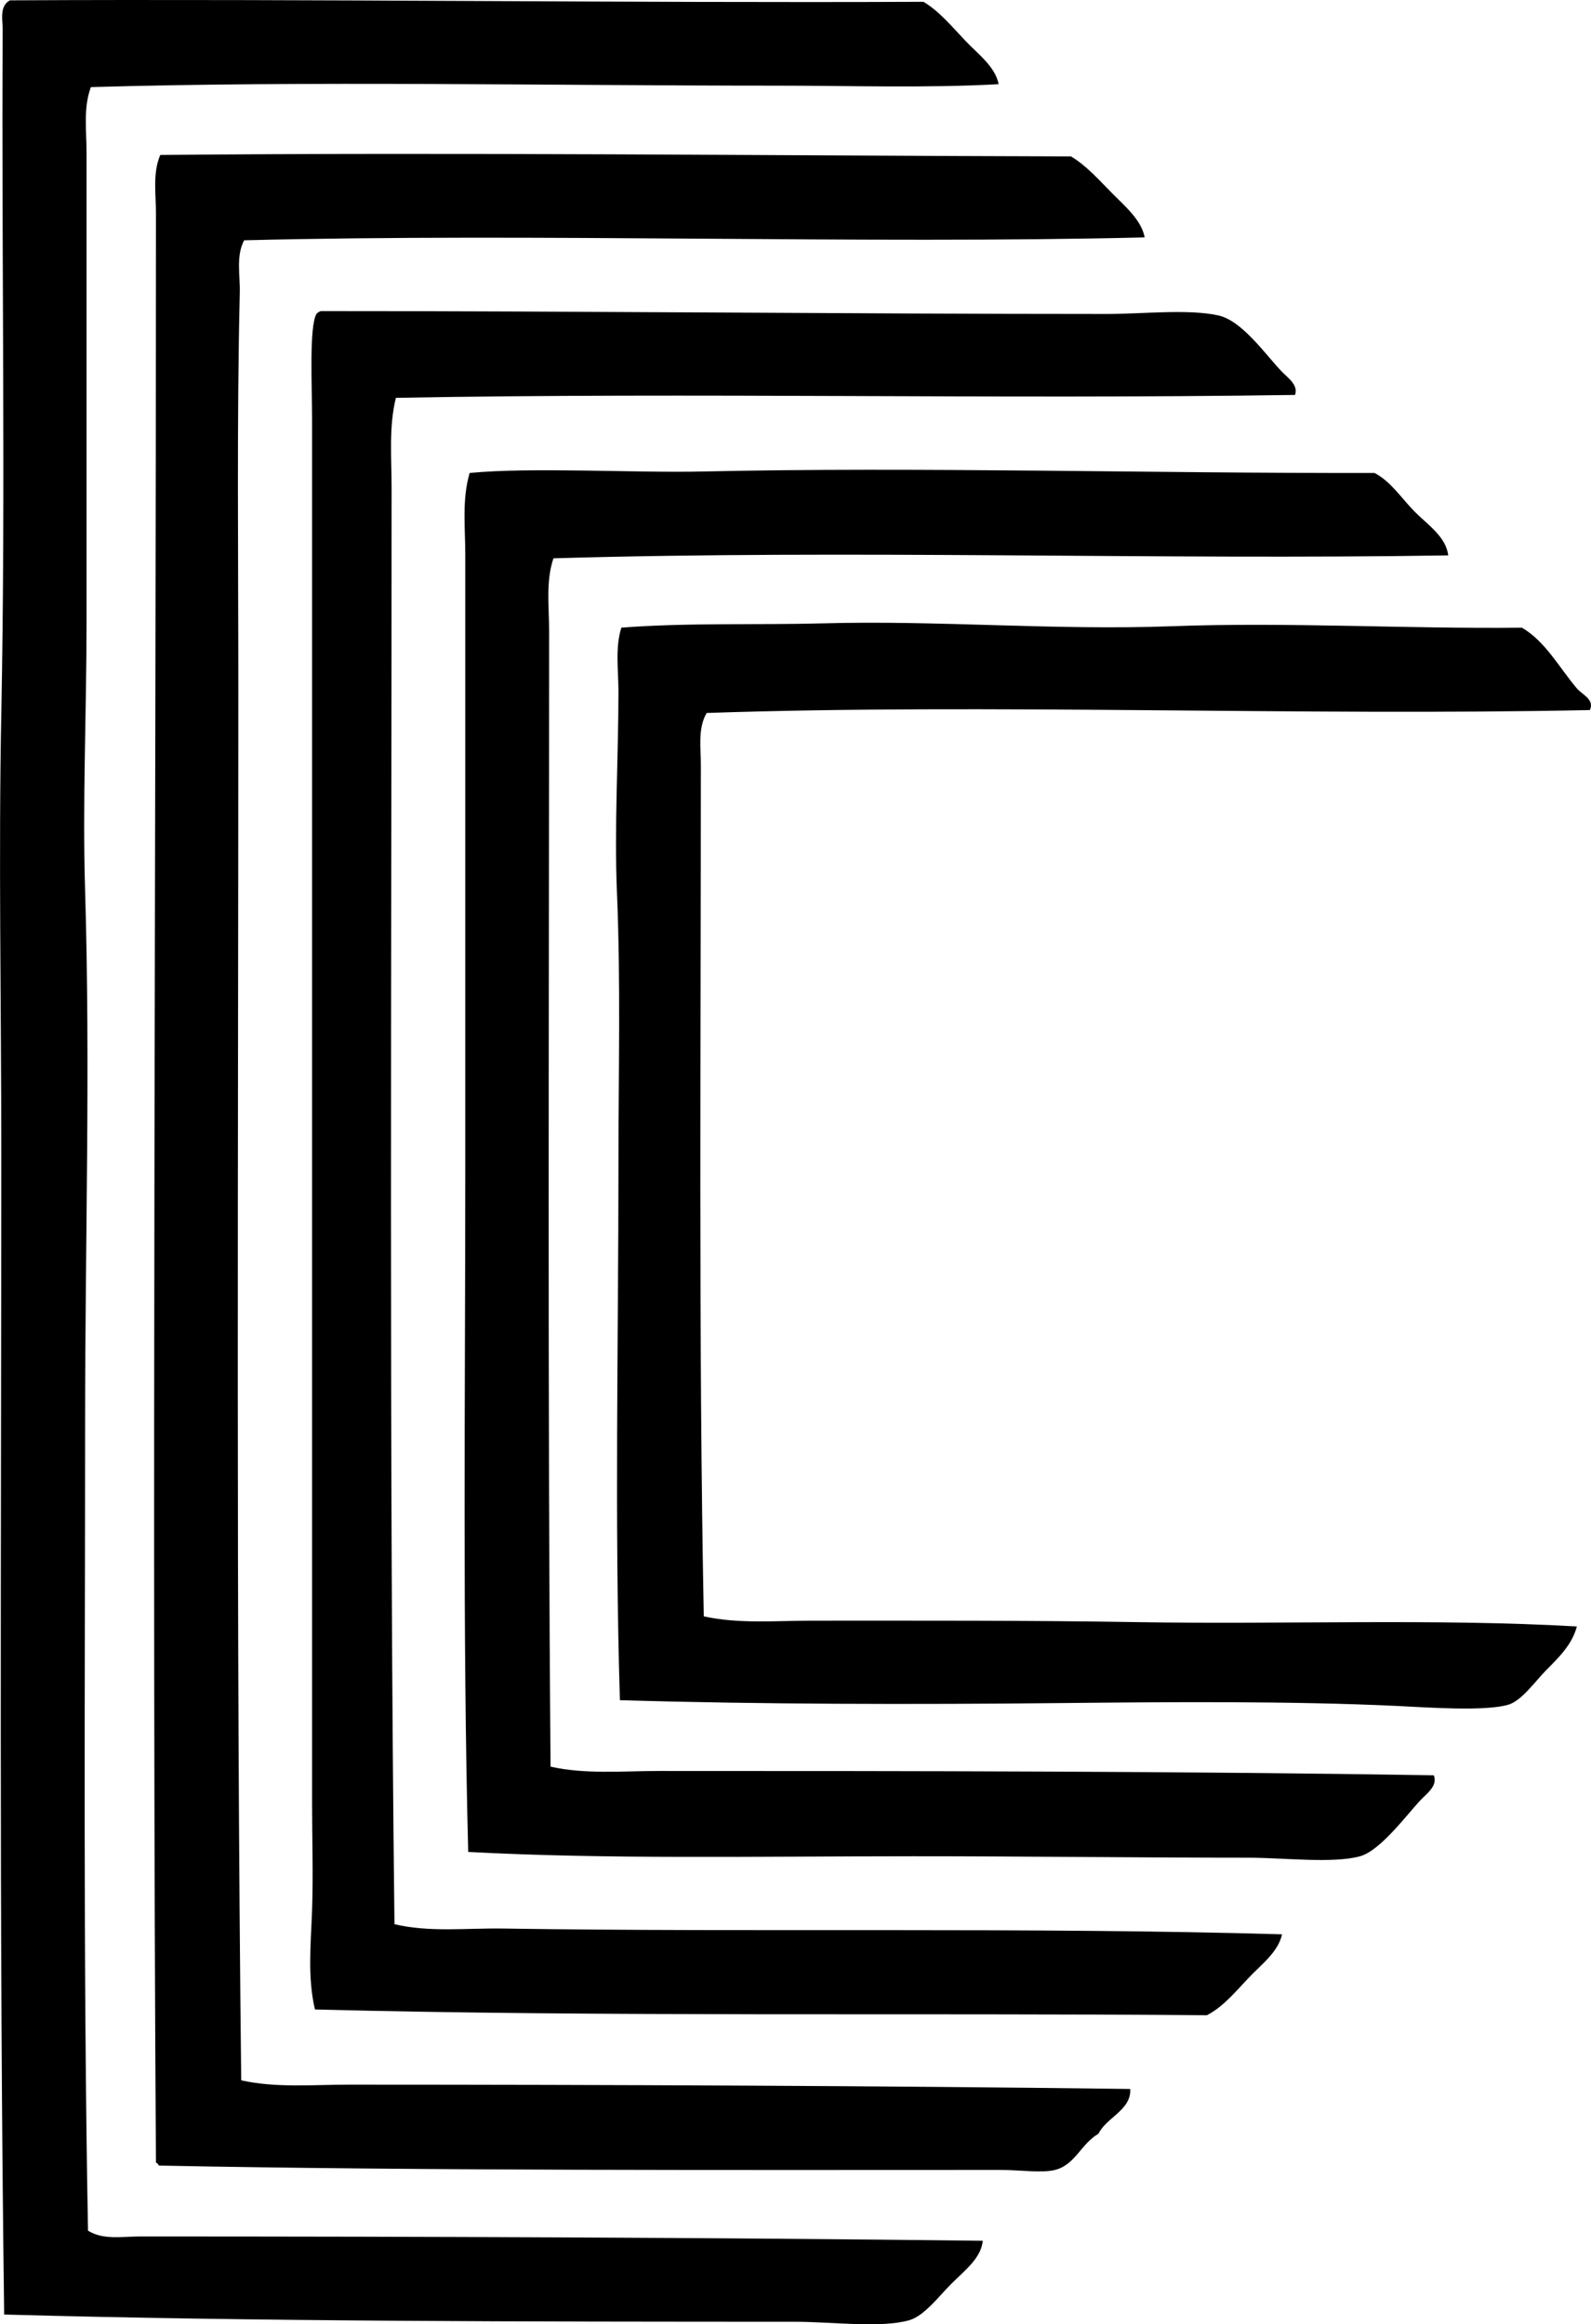 <?xml version="1.0" encoding="iso-8859-1"?>
<!-- Generator: Adobe Illustrator 19.2.0, SVG Export Plug-In . SVG Version: 6.00 Build 0)  -->
<svg version="1.1" xmlns="http://www.w3.org/2000/svg" xmlns:xlink="http://www.w3.org/1999/xlink" x="0px" y="0px"
	 viewBox="0 0 55.634 81.28" style="enable-background:new 0 0 55.634 81.28;" xml:space="preserve">
<g id="Cimeo_x5F_Milan">
	<path style="fill-rule:evenodd;clip-rule:evenodd;" d="M34.921,2.944c-2.535,0.14-5.163,0.051-7.835,0.051
		c-7.923,0-16.271-0.171-23.908,0.051C2.908,3.772,3.026,4.561,3.026,5.32c0,5.489,0,10.999,0,16.479
		c0,3.114-0.144,6.244-0.05,9.351c0.186,6.203,0,12.331,0,18.601c-0.001,9.315-0.072,18.772,0.101,28.256
		c0.539,0.335,1.212,0.202,1.82,0.202c10.036,0.001,19.872,0.037,29.468,0.151c-0.059,0.615-0.631,1.035-1.111,1.517
		c-0.406,0.405-0.94,1.118-1.467,1.264c-1.016,0.281-2.681,0.051-3.993,0.051c-9.241-0.003-18.87-0.007-27.648-0.253
		c-0.182-13.532-0.101-27.259-0.101-40.69c0-5.105-0.098-10.299,0-15.265C0.201,17.047,0.05,9.177,0.094,1.023
		c0.002-0.32-0.126-0.804,0.253-1.011c10.631-0.055,21.322,0.096,31.945,0.051c0.557,0.332,1.008,0.882,1.466,1.364
		C34.196,1.888,34.8,2.327,34.921,2.944z"/>
	<path style="fill-rule:evenodd;clip-rule:evenodd;" d="M40.027,8.302c-9.88,0.242-21.25-0.157-31.491,0.101
		c-0.29,0.562-0.137,1.214-0.151,1.82c-0.106,4.418-0.051,9.241-0.051,13.9c0,16.067-0.083,32.581,0.101,48.626
		c1.226,0.273,2.507,0.15,3.792,0.151c8.991,0.002,18.476,0.037,27.295,0.151c0.043,0.736-0.828,0.989-1.112,1.567
		c-0.62,0.36-0.804,1.081-1.517,1.264c-0.463,0.118-1.219,0-1.92,0c-9.498,0.001-20.145,0.033-29.419-0.152
		c-0.022-0.044-0.044-0.09-0.101-0.101c-0.143-22.515,0.001-45.861,0-68.188c0-0.656-0.12-1.386,0.151-2.022
		c10.523-0.097,21.185,0.023,31.845,0.051c0.547,0.321,1.005,0.853,1.466,1.314C39.346,7.217,39.918,7.706,40.027,8.302z"/>
	<path style="fill-rule:evenodd;clip-rule:evenodd;" d="M45.283,13.811c-10.625,0.159-20.869-0.092-31.439,0.101
		c-0.252,1.008-0.151,2.094-0.151,3.134c0.001,16.69-0.09,34.072,0.101,50.244c1.226,0.29,2.511,0.132,3.791,0.151
		c8.877,0.137,18.423-0.055,27.244,0.202c-0.126,0.614-0.724,1.055-1.162,1.517c-0.448,0.472-0.894,1.021-1.466,1.313
		c-10.324-0.089-20.956,0.064-31.187-0.202c-0.268-1.123-0.142-2.306-0.101-3.487c0.042-1.221,0-2.486,0-3.74
		c-0.001-15.676,0-32.231,0-48.424c0-1.083-0.108-3.179,0.151-3.64c0.037-0.047,0.092-0.077,0.151-0.101
		c8.847-0.003,18.686,0.101,27.498,0.101c1.254,0,2.839-0.182,3.892,0.051c0.833,0.184,1.652,1.377,2.224,1.972
		C45.031,13.212,45.41,13.463,45.283,13.811z"/>
	<path style="fill-rule:evenodd;clip-rule:evenodd;" d="M50.641,19.422c-10.163,0.164-20.803-0.205-31.288,0.102
		c-0.272,0.806-0.152,1.679-0.152,2.526c-0.001,13.252-0.056,26.848,0.051,39.73c1.227,0.274,2.506,0.151,3.791,0.151
		c8.912-0.001,18.351,0.008,27.094,0.151c0.145,0.366-0.245,0.639-0.455,0.859c-0.474,0.499-1.403,1.771-2.123,1.972
		c-0.938,0.262-2.693,0.051-3.893,0.051c-3.862,0-7.904-0.052-11.726-0.051c-5.486,0.001-10.747,0.109-15.568-0.151
		c-0.199-7.72-0.102-15.891-0.102-24.061c0.001-7.042,0-14.102,0-21.28c0-0.959-0.121-1.954,0.152-2.881
		c2.181-0.21,5.755,0.002,8.138-0.051c7.562-0.168,15.676,0.067,23.504,0.051c0.576,0.298,0.952,0.9,1.415,1.364
		C49.92,18.348,50.567,18.773,50.641,19.422z"/>
	<path style="fill-rule:evenodd;clip-rule:evenodd;" d="M55.594,24.831c-10.108,0.213-20.985-0.235-30.884,0.102
		c-0.316,0.541-0.202,1.229-0.202,1.819c0,9.776-0.084,20.115,0.102,29.772c1.225,0.27,2.508,0.151,3.791,0.151
		c3.577,0,7.542-0.012,11.373,0.051c5.213,0.085,10.417-0.131,15.366,0.151c-0.162,0.614-0.593,1.048-1.062,1.517
		c-0.36,0.36-0.856,1.068-1.314,1.213c-0.794,0.251-2.888,0.099-3.893,0.051c-3.713-0.177-8.11-0.139-11.727-0.102
		c-5.185,0.054-10.602,0.046-15.467-0.101c-0.192-6.276-0.051-12.504-0.051-18.753c0-3.146,0.081-6.335-0.051-9.452
		c-0.099-2.345,0.051-4.735,0.051-7.077c0-0.737-0.121-1.511,0.101-2.224c2.318-0.179,4.746-0.088,7.077-0.151
		c4.039-0.11,8.101,0.253,12.182,0.101c4.049-0.15,8.149,0.095,12.232,0.051c0.819,0.476,1.297,1.384,1.921,2.123
		C55.327,24.294,55.768,24.462,55.594,24.831z"/>
</g>
<g id="Layer_1">
</g>
</svg>
